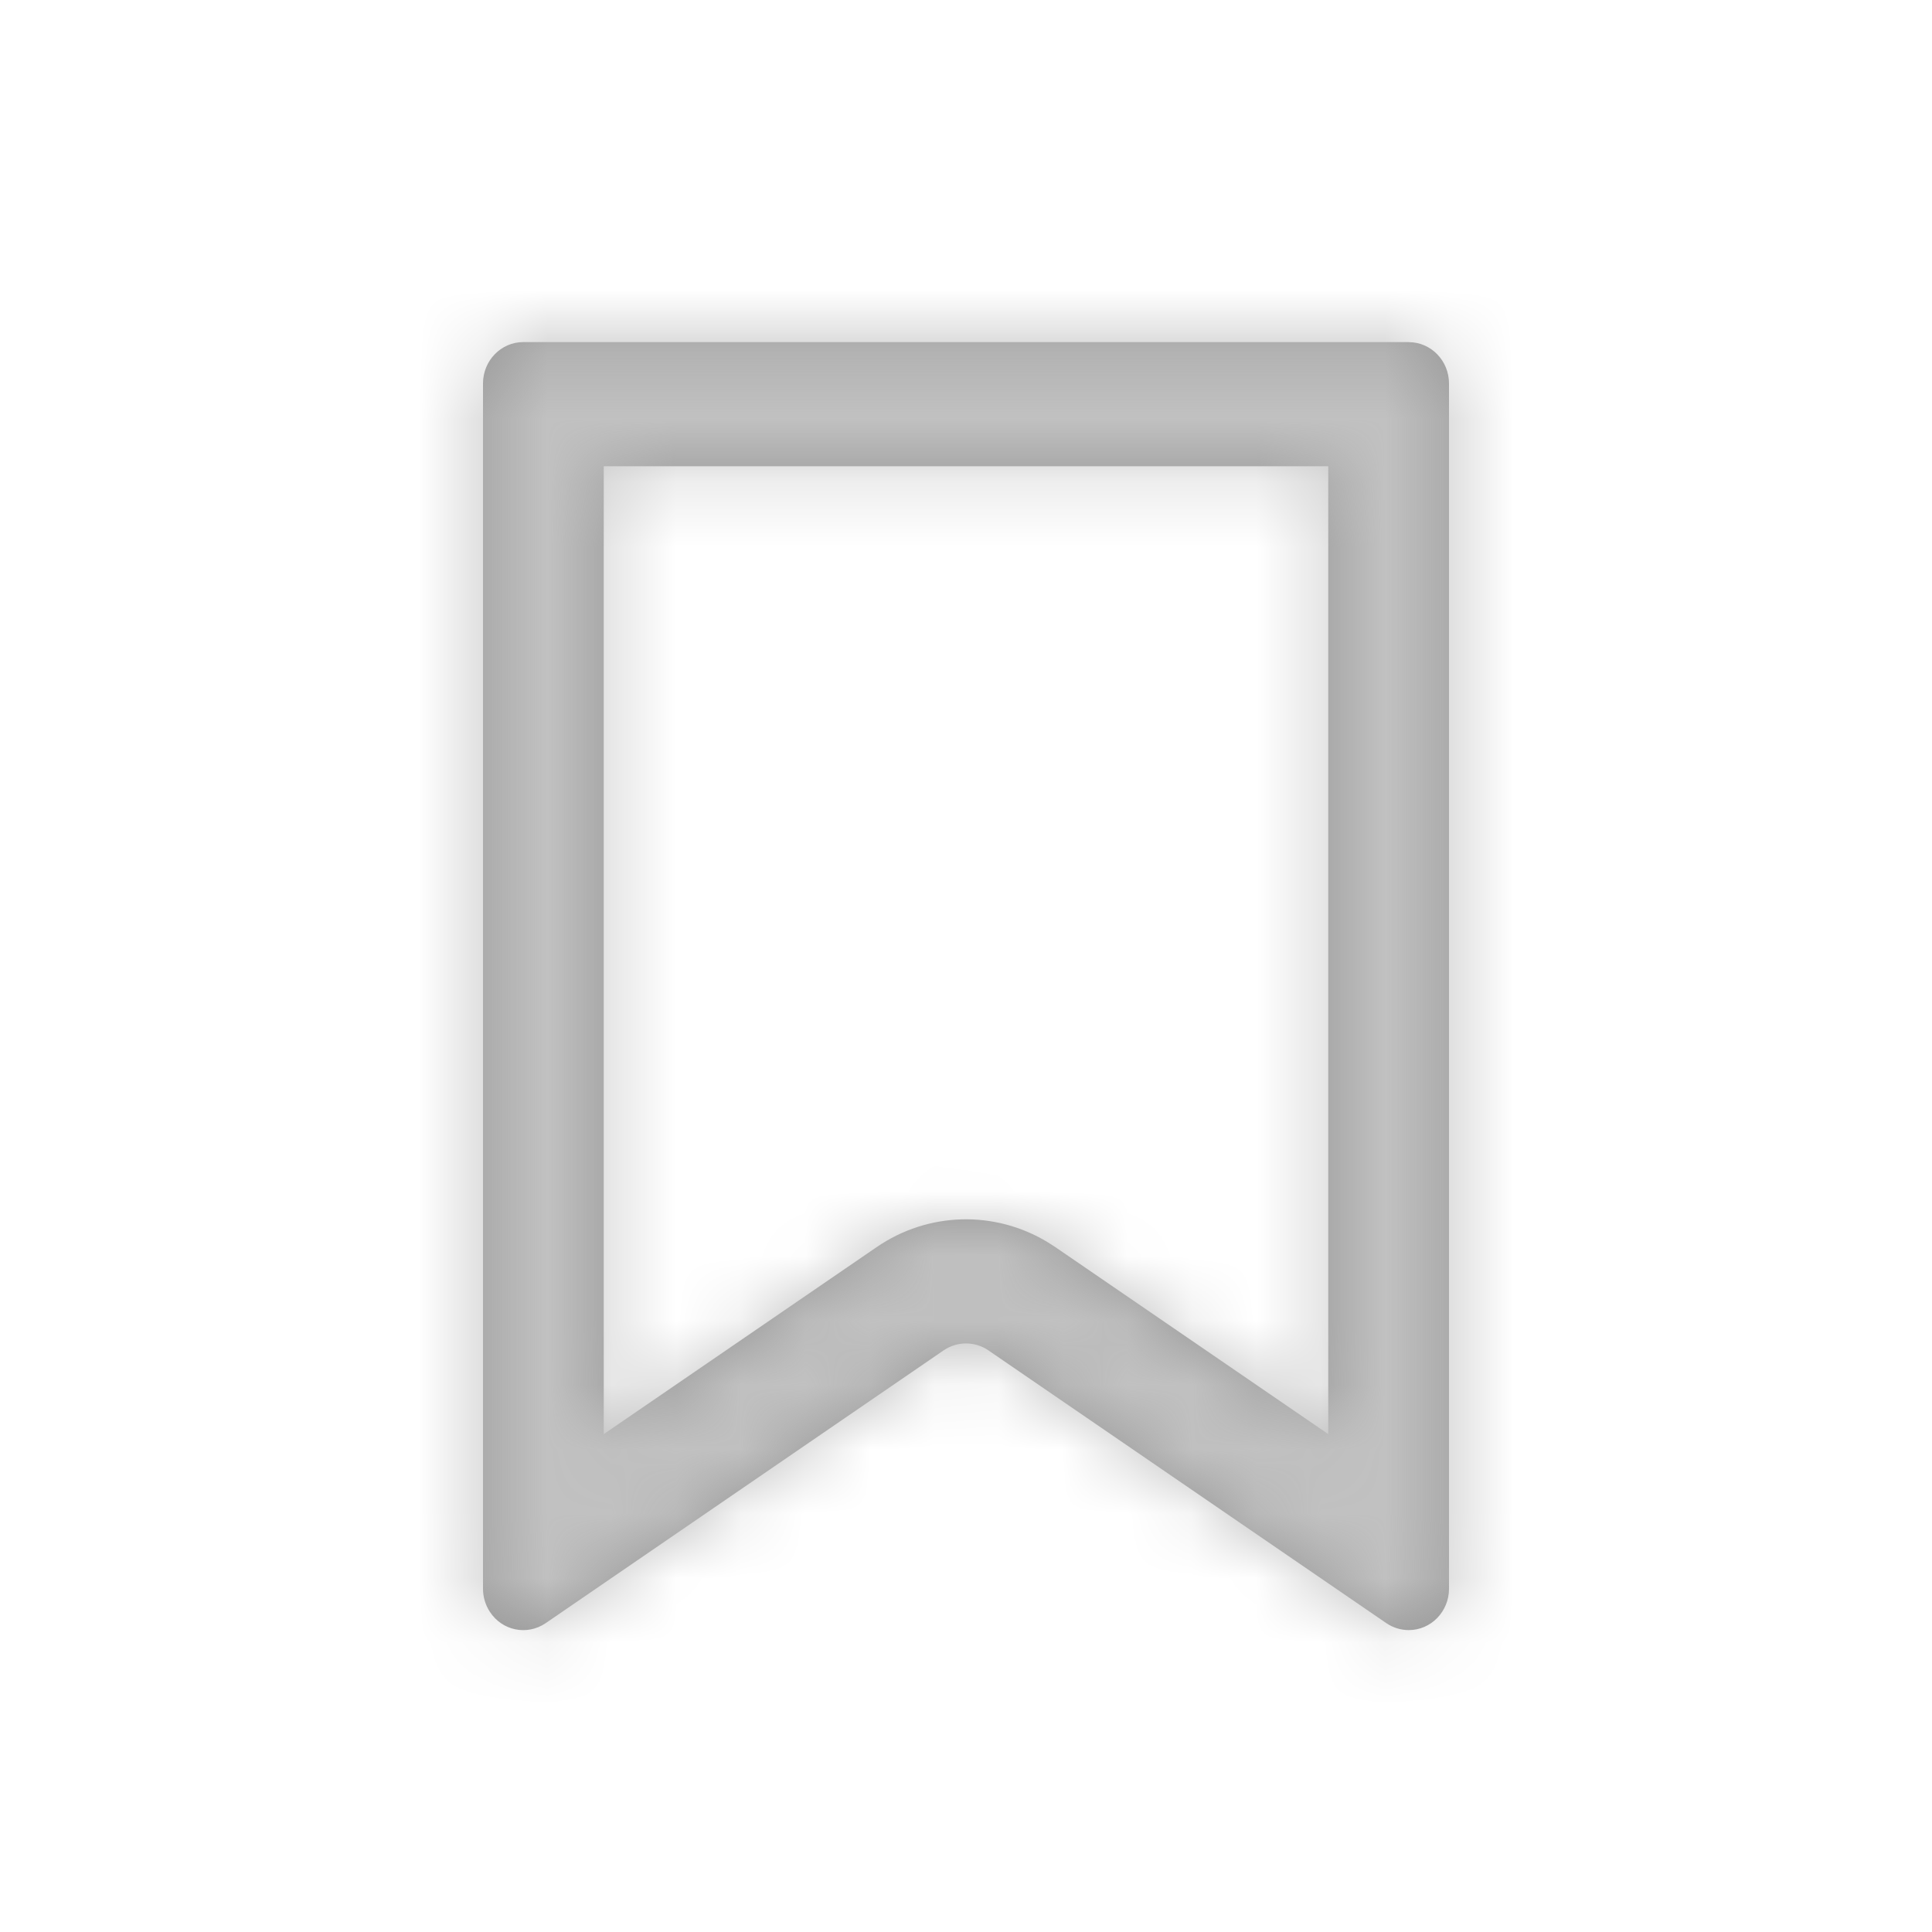 <svg xmlns="http://www.w3.org/2000/svg" xmlns:xlink="http://www.w3.org/1999/xlink" width="30" height="30" viewBox="0 0 30 30">
    <defs>
        <path id="c1f0717ica" d="M21.875 5.313c.345 0 .625.287.625.642V24.67c0 .355-.28.642-.625.642-.123 0-.244-.037-.347-.107l-6.181-4.237c-.21-.143-.484-.143-.694 0l-6.181 4.237c-.288.196-.676.117-.867-.179-.068-.105-.105-.23-.105-.356V5.955c0-.355.28-.643.625-.643h13.75zm-1.25 1.927H9.375v15.029l4.238-2.904c.8-.548 1.83-.574 2.652-.078l.122.078 4.238 2.904V7.239z"/>
    </defs>
    <g fill="none" fill-rule="evenodd">
        <g>
            <g>
                <g transform="translate(-1184, -2237) translate(1150, 2237) translate(34, 0)">
                    <path d="M0 0H30V30H0z" opacity=".2"/>
                    <mask id="iuoauguikb" fill="#ffffff">
                        <use xlink:href="#c1f0717ica"/>
                    </mask>
                    <use fill="#979797" fill-rule="nonzero" xlink:href="#c1f0717ica"/>
                    <path fill="#c1c1c1" d="M0 0H30V30H0z" mask="url(#iuoauguikb)"/>
                </g>
            </g>
        </g>
    </g>
</svg>
